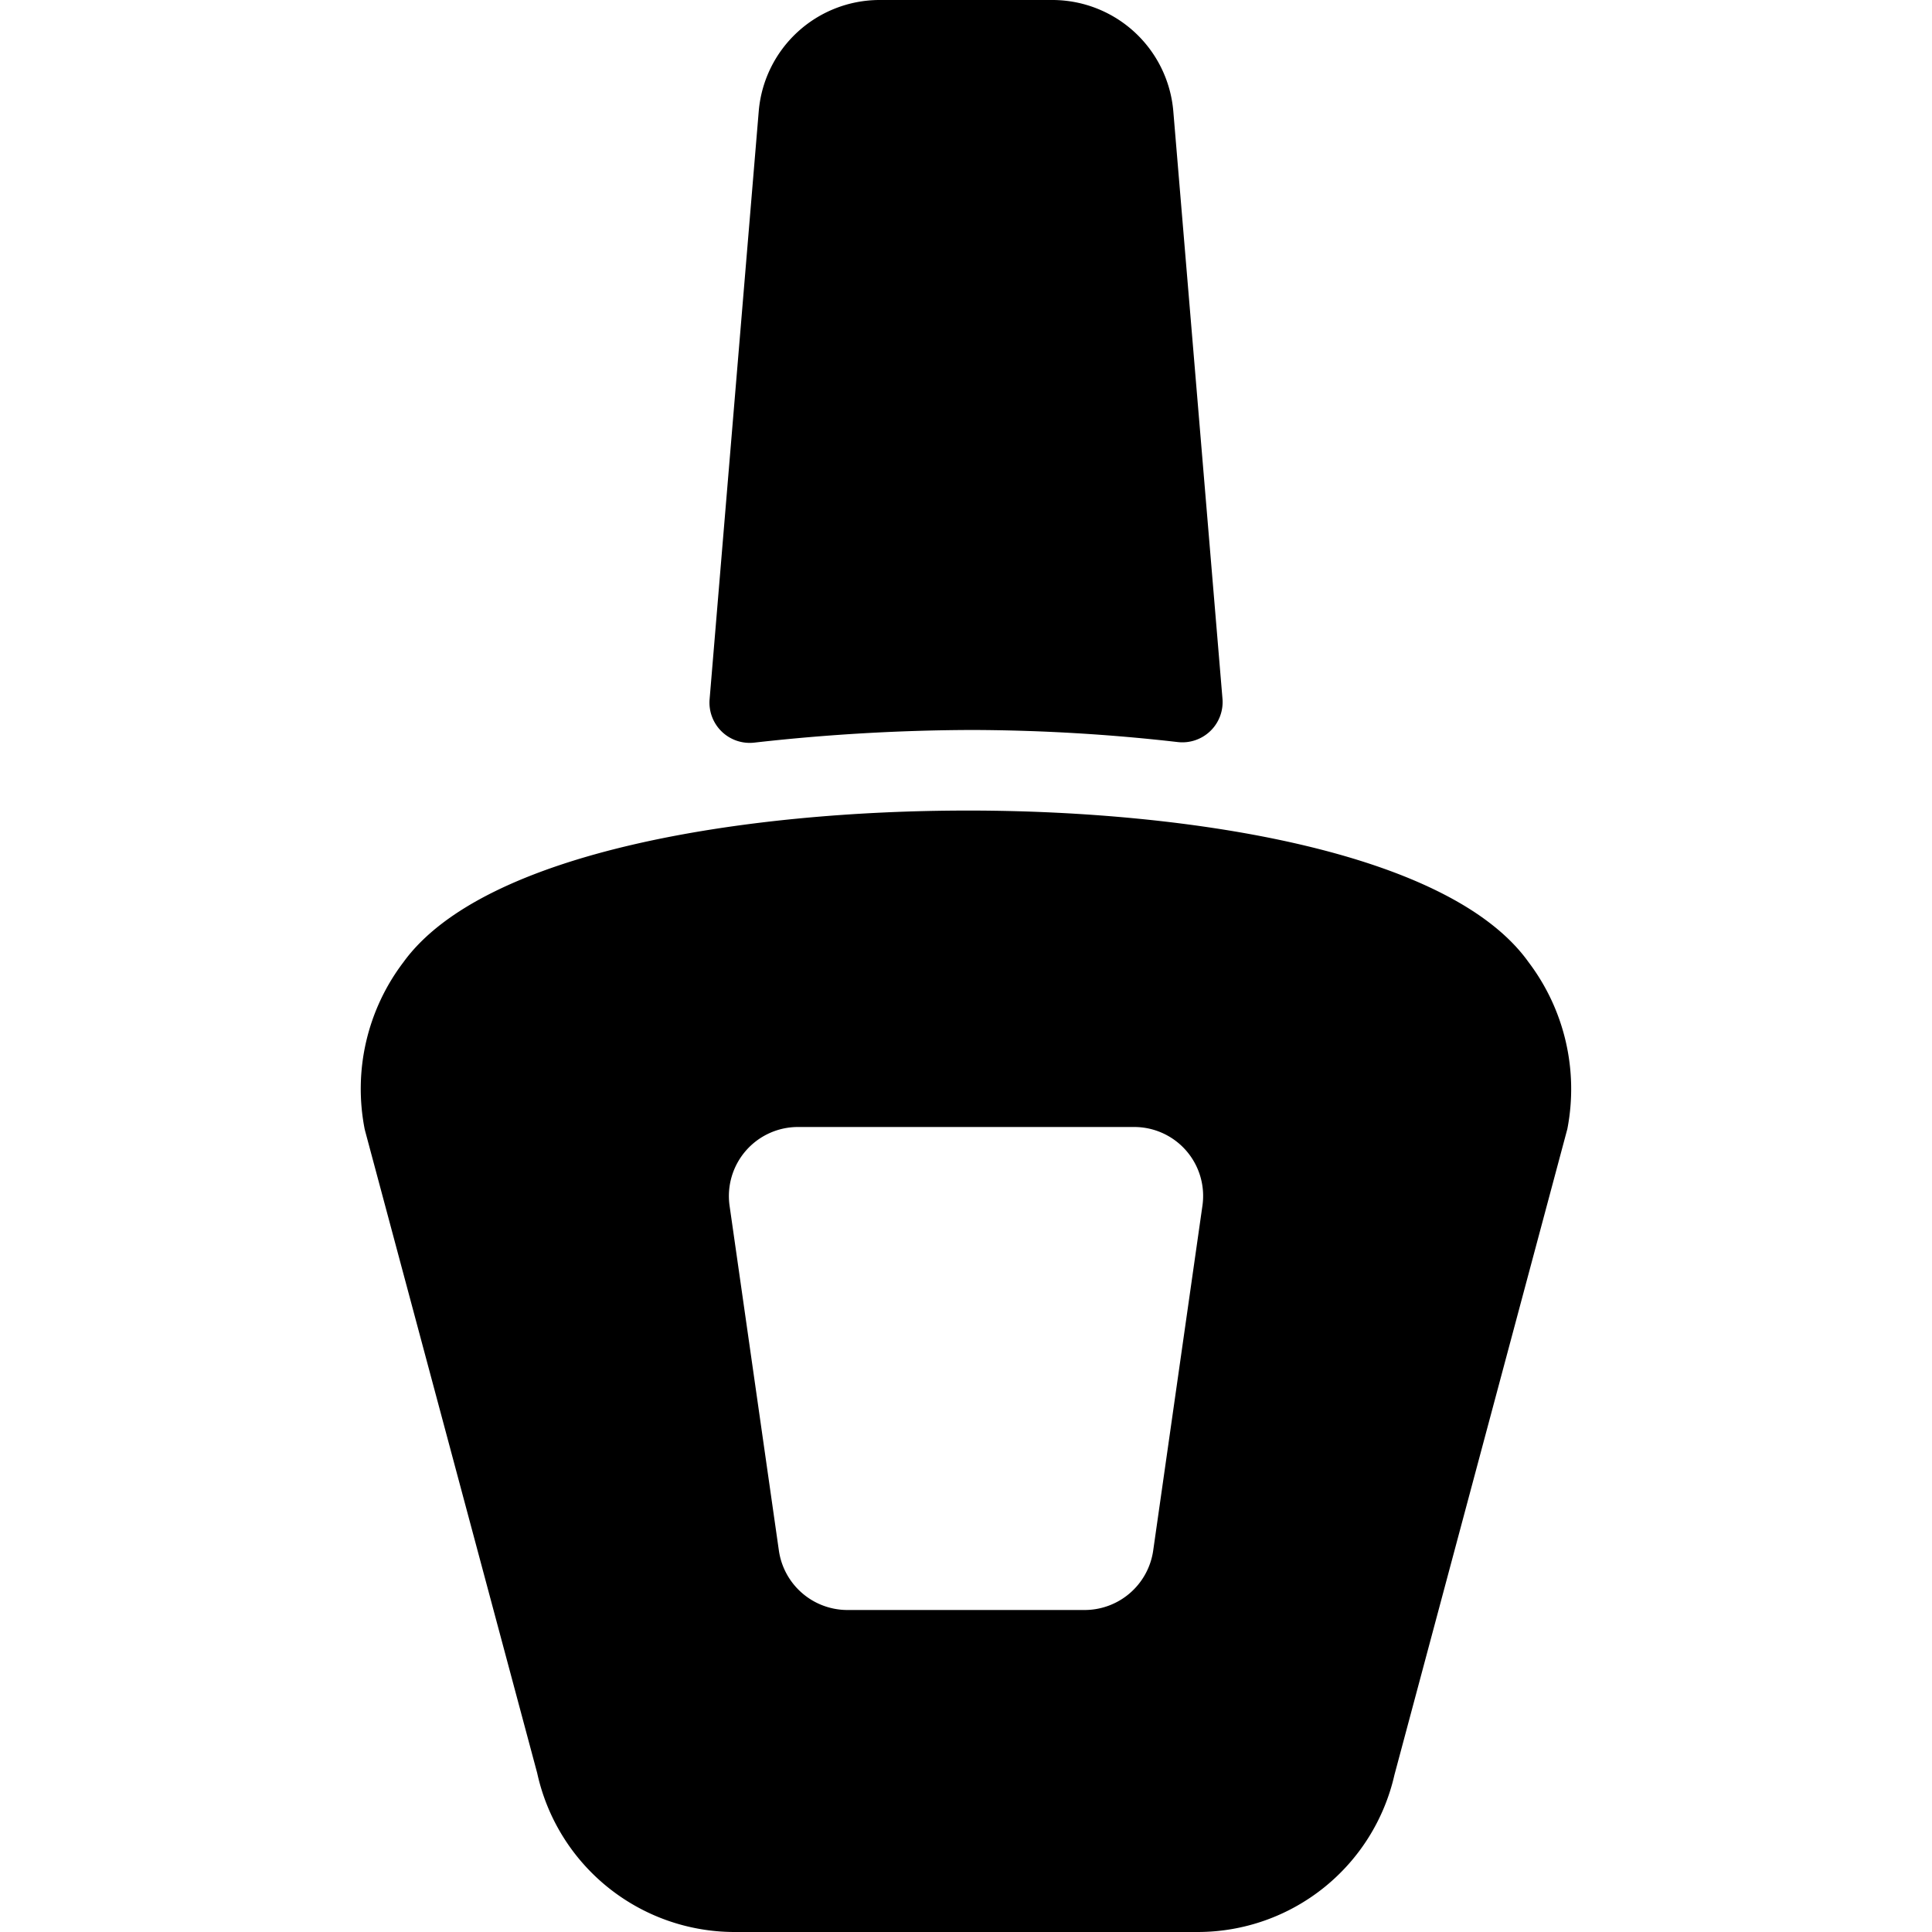 <svg id="Bold" xmlns="http://www.w3.org/2000/svg" viewBox="0 0 24 24"><title>make-up-nail-polisher</title><path d="M9.371,9.225a24.659,24.659,0,0,1,2.708-.157,23,23,0,0,1,2.55.15.5.5,0,0,0,.557-.539l-.611-7.3A1.509,1.509,0,0,0,13.08,0H10.92A1.508,1.508,0,0,0,9.426,1.374L8.815,8.686a.5.5,0,0,0,.556.539Z"/><path d="M18.988,11.952c-.984-1.379-4.216-1.877-6.912-1.883h-.055c-2.742,0-6.007.5-7.009,1.883a2.6,2.6,0,0,0-.482,2.074l.006.024,2.137,7.975A2.511,2.511,0,0,0,9.117,24h5.766a2.507,2.507,0,0,0,2.439-1.951l2.148-8.024A2.609,2.609,0,0,0,18.988,11.952Zm-4.663,7.312a.861.861,0,0,1-.849.736H10.524a.861.861,0,0,1-.848-.735l-.613-4.287A.858.858,0,0,1,9.912,14h4.177a.856.856,0,0,1,.848.978Z"/></svg>